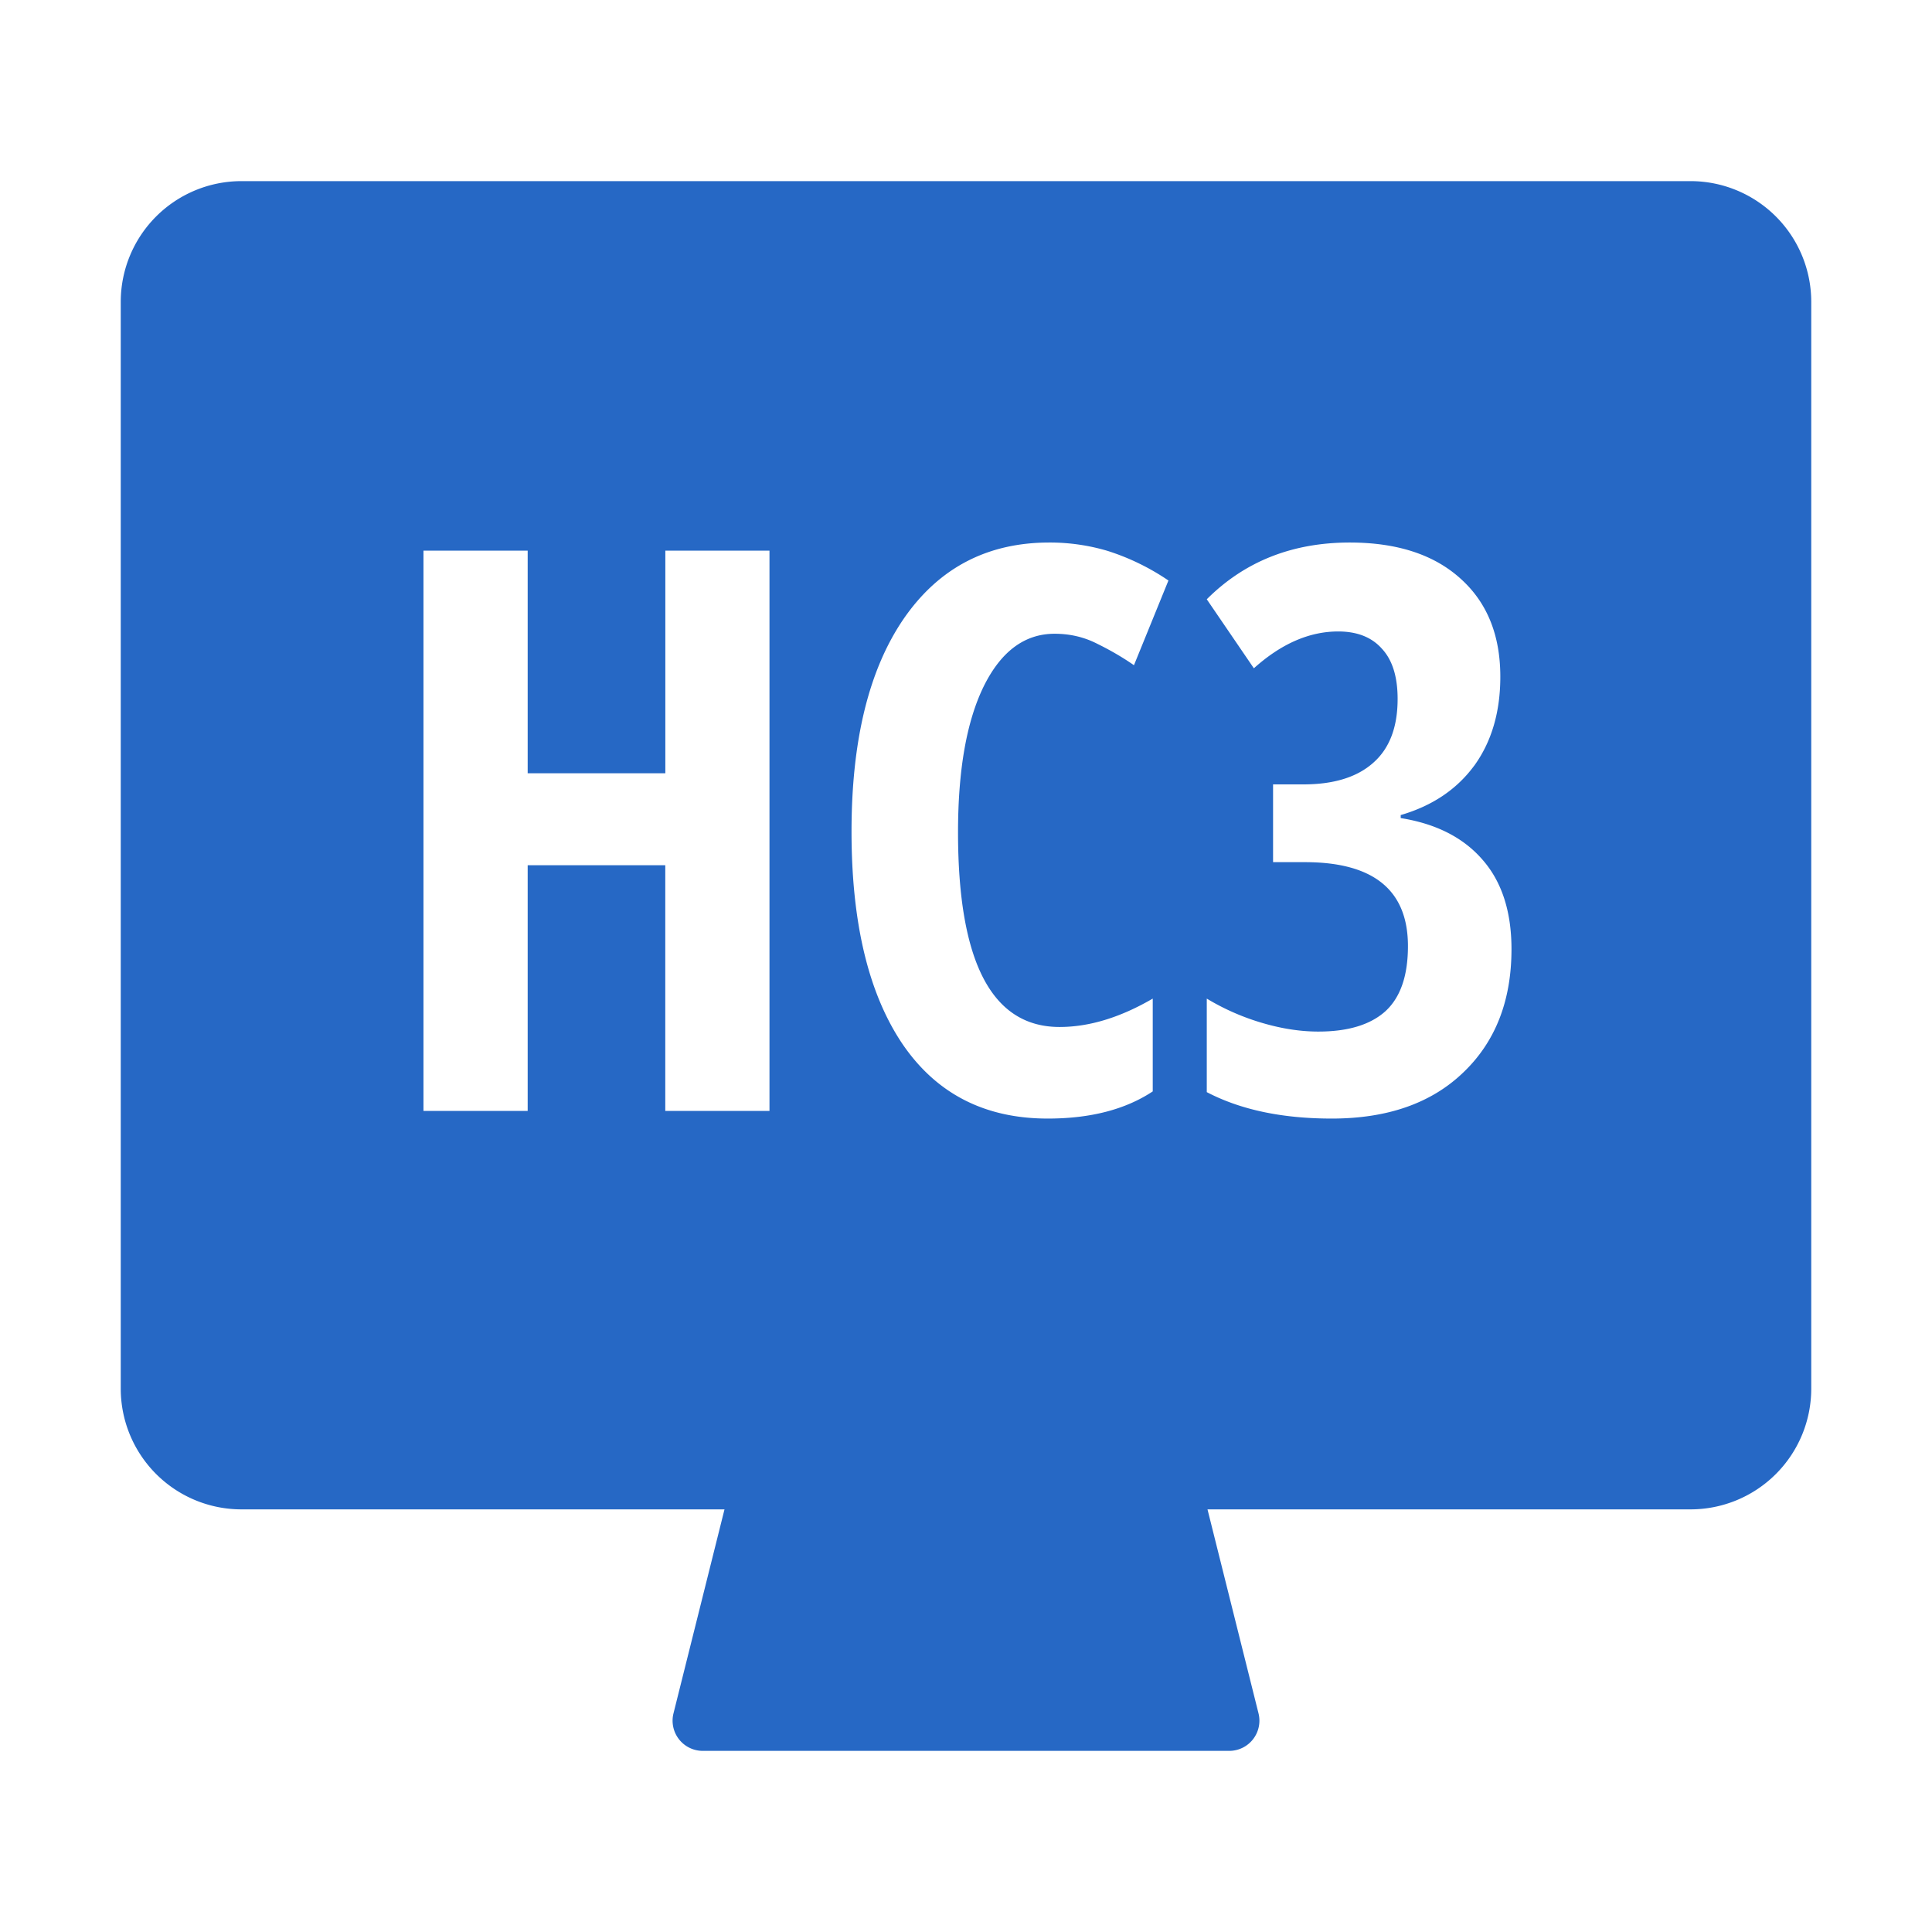 <svg xmlns="http://www.w3.org/2000/svg" fill="none" viewBox="0 0 32 32" class="acv-icon"><path fill="#2668C5" fill-rule="evenodd" d="M2 5a2 2 0 0 1 2-2h24a2 2 0 0 1 2 2v18a2 2 0 0 1-2 2h-8l.845 3.379a.5.5 0 0 1-.485.621h-8.72a.5.5 0 0 1-.485-.621L12 25H4a2 2 0 0 1-2-2V5Zm9.019 13.4h1.726V9.12H11.02v3.688h-2.28V9.12H7.014v9.28H8.74v-4.069h2.279V18.4Zm5.275-7.033c.287-.58.679-.87 1.174-.87.254 0 .489.055.704.165.216.106.42.224.61.356l.571-1.403a3.88 3.88 0 0 0-1.003-.489 3.348 3.348 0 0 0-.971-.14c-1.028 0-1.832.422-2.412 1.264-.576.842-.863 2.016-.863 3.523 0 1.506.279 2.676.838 3.51.562.83 1.366 1.244 2.412 1.244.706 0 1.286-.15 1.739-.45V16.54c-.538.313-1.052.47-1.543.47-1.121 0-1.682-1.075-1.682-3.225 0-1.032.142-1.838.426-2.418Zm8.125 1.314c.287-.398.431-.889.431-1.473 0-.69-.22-1.231-.66-1.625-.44-.398-1.052-.597-1.834-.597-.953 0-1.742.314-2.368.94l.78 1.143c.453-.407.919-.61 1.397-.61.313 0 .555.095.724.286.173.186.26.463.26.831 0 .47-.135.823-.406 1.06-.267.237-.652.356-1.155.356h-.502v1.288h.527c1.138 0 1.707.464 1.707 1.39 0 .491-.124.851-.374 1.08-.25.224-.62.336-1.11.336-.301 0-.614-.049-.94-.146a3.899 3.899 0 0 1-.908-.4v1.549c.559.292 1.248.438 2.07.438.922 0 1.648-.254 2.177-.762.533-.508.8-1.189.8-2.044 0-.626-.162-1.121-.483-1.485-.317-.364-.768-.593-1.352-.686v-.05c.524-.153.93-.426 1.219-.82Z" clip-rule="evenodd"/></svg>